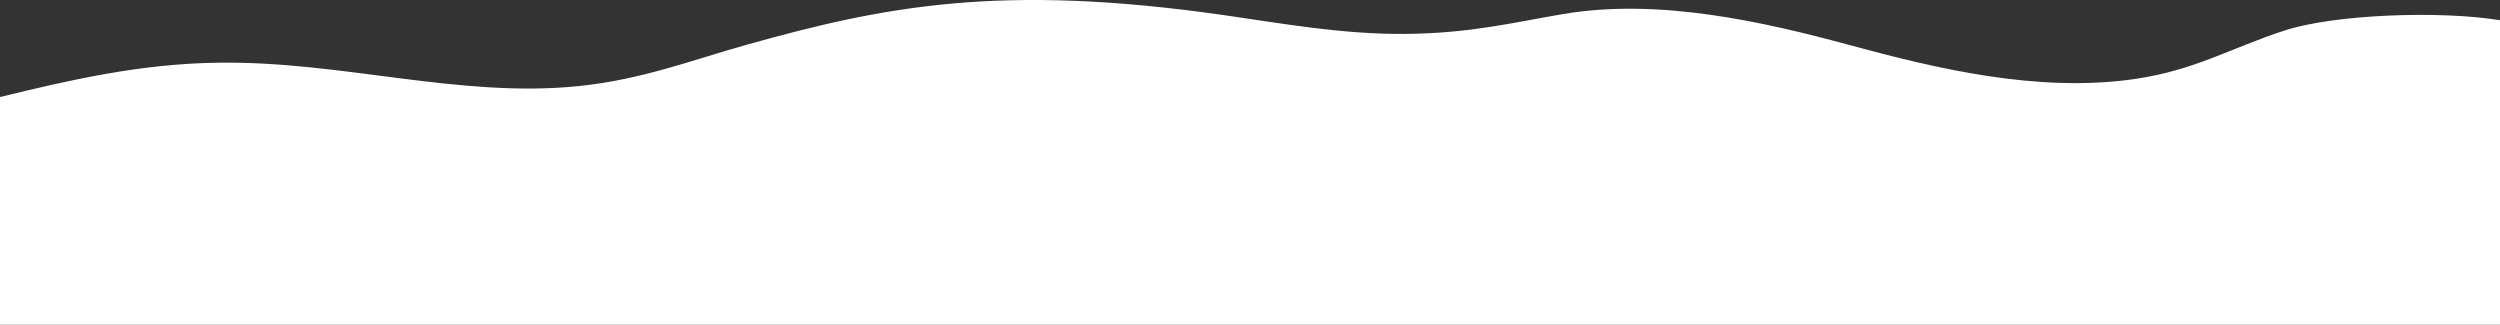 <svg xmlns="http://www.w3.org/2000/svg" viewBox="0 0 478.43 62.15"><rect x="0" y="0" width="478.43" height="62.15" fill="#333333" stroke="none"/><g data-name="Layer 2"><path d="M478.43 62.15V3.87C467 2 446.71 2.72 437.13 5.86c-10.48 3.44-17.13 7.6-28.67 9.27-18.55 2.68-38.11-2.06-54.55-6.52S317.4-.4 299.2 2.68c-9.47 1.59-17.74 3.7-30.23 3.81-12 .1-23.31-1.95-34.5-3.56-43-6.19-65.21-1.75-91.68 5.66-10.35 2.9-19.88 6.63-32 7.88C88 18.83 65.32 11.65 41.81 12 26.74 12.17 13 15.41 0 18.57v43.58z" fill="#ffffff" data-name="Ñëîé 1"/></g></svg>